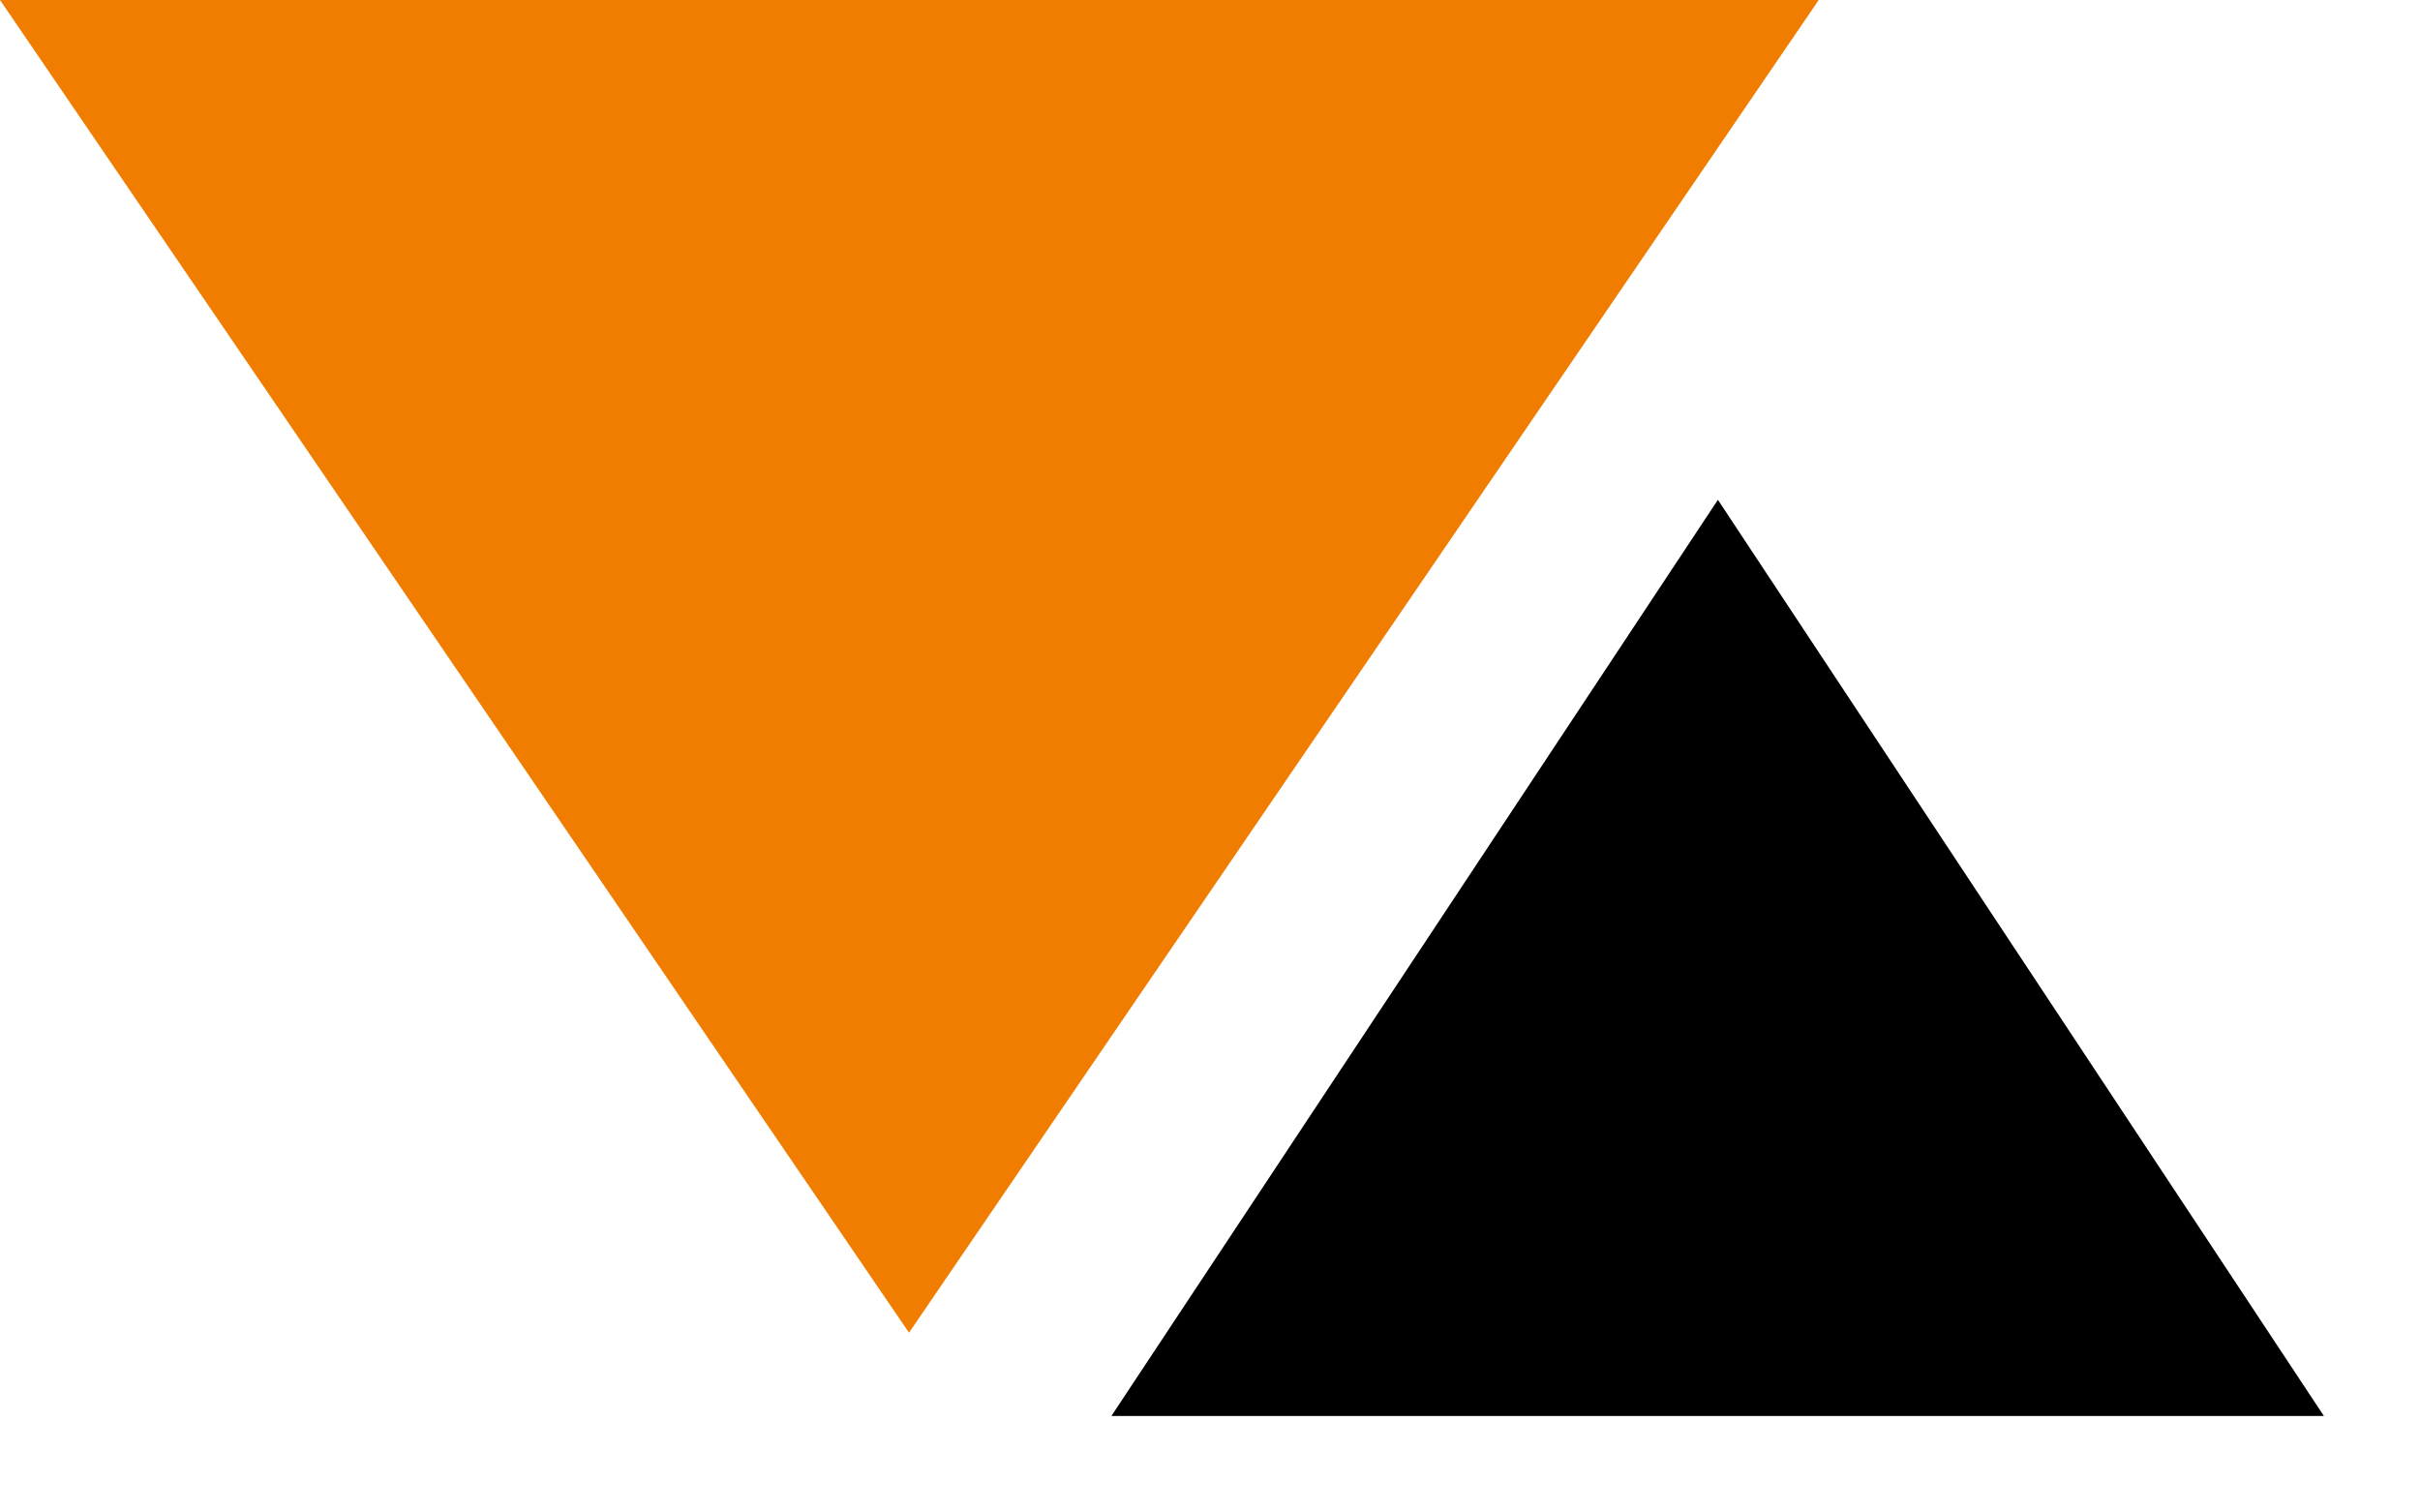 <?xml version="1.0" encoding="utf-8"?>
<svg width="24" height="15" viewBox="0 0 24 15" fill="none" xmlns="http://www.w3.org/2000/svg">
    <path d="M17.037 4.957L23.047 14.043H11.022L17.037 4.957Z" fill="black"/>
    <path d="M9.015 13.217L2.311e-06 -0L18.037 -0L9.015 13.217Z" fill="#F07D00"/>
</svg>
